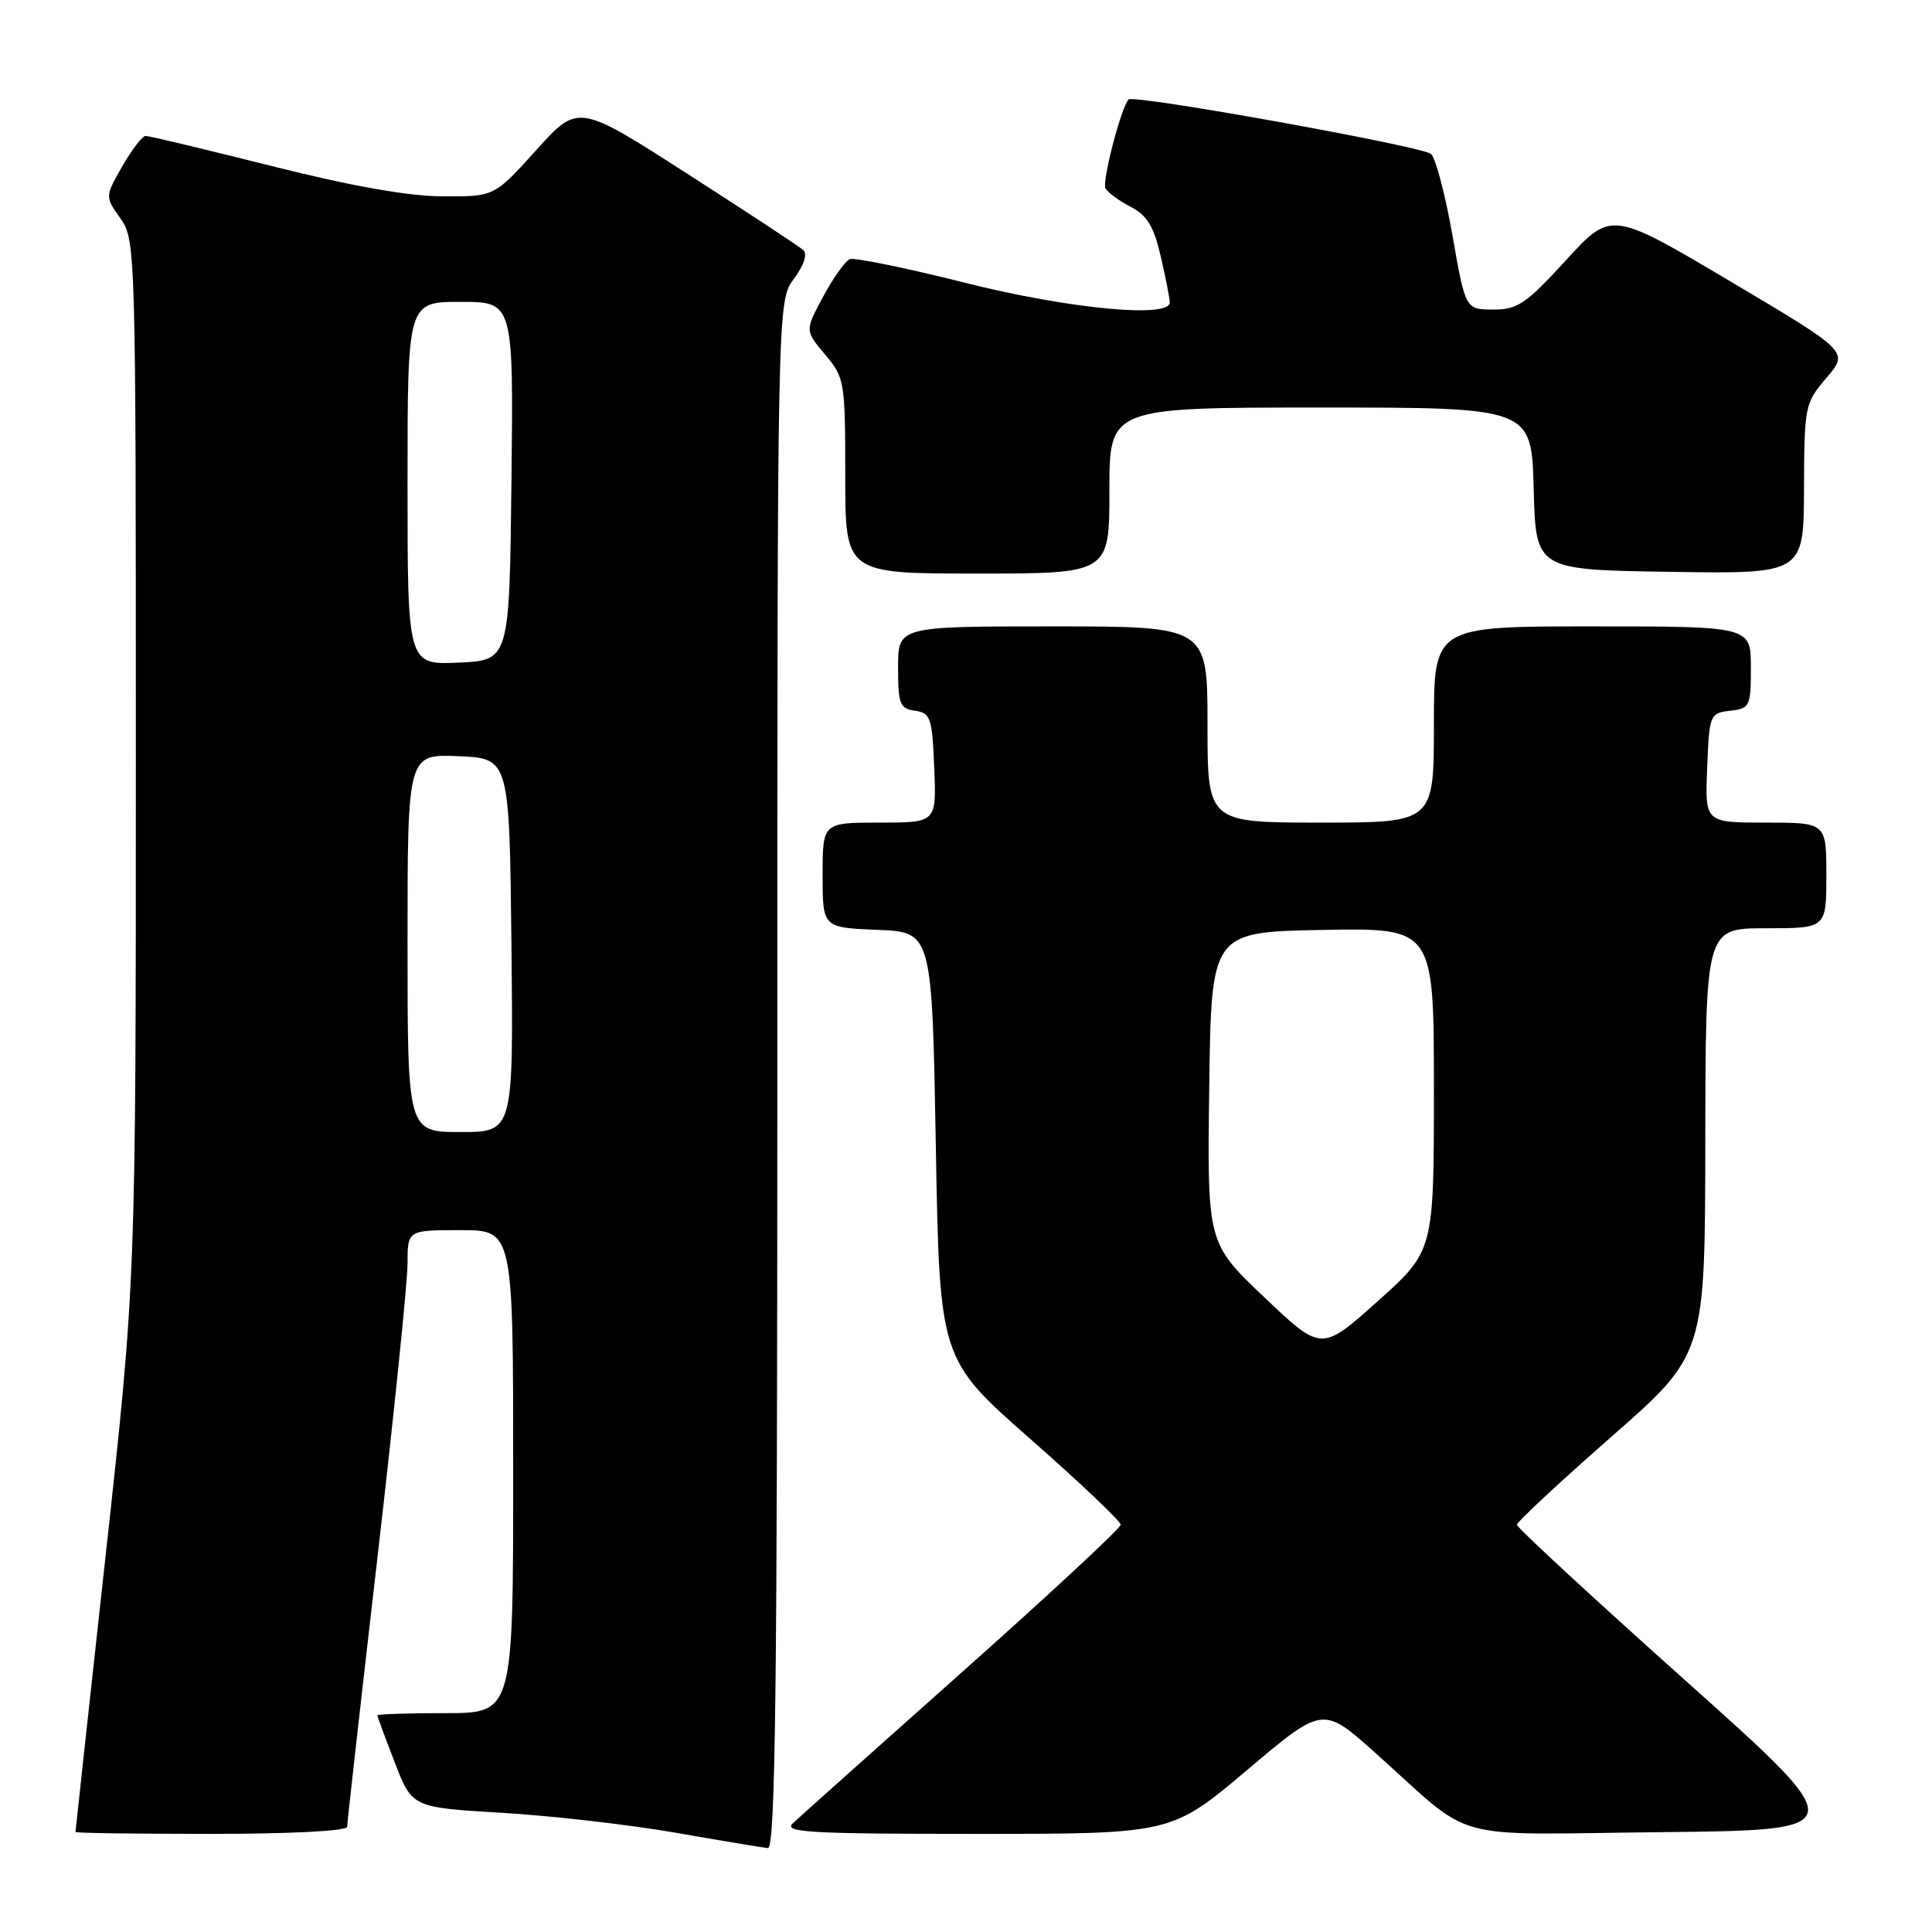 <?xml version="1.0" encoding="UTF-8" standalone="no"?>
<!DOCTYPE svg PUBLIC "-//W3C//DTD SVG 1.1//EN" "http://www.w3.org/Graphics/SVG/1.1/DTD/svg11.dtd" >
<svg xmlns="http://www.w3.org/2000/svg" xmlns:xlink="http://www.w3.org/1999/xlink" version="1.1" viewBox="0 0 256 256">
 <g >
 <path fill="currentColor"
d=" M 103.00 142.46 C 103.00 39.92 103.00 39.92 105.19 36.95 C 106.53 35.15 107.02 33.65 106.44 33.13 C 105.92 32.67 99.00 28.11 91.05 23.01 C 76.61 13.73 76.61 13.73 71.05 19.89 C 65.50 26.05 65.50 26.05 58.71 26.02 C 54.16 26.01 46.64 24.68 36.00 22.00 C 27.25 19.80 19.73 18.00 19.29 18.01 C 18.86 18.01 17.47 19.83 16.20 22.04 C 13.91 26.06 13.91 26.06 15.95 28.93 C 17.97 31.76 18.00 32.88 18.00 100.74 C 18.00 169.67 18.00 169.67 14.00 206.09 C 11.80 226.11 10.00 242.61 10.00 242.75 C 10.00 242.89 18.10 243.00 28.00 243.00 C 38.60 243.00 46.00 242.61 46.00 242.06 C 46.00 241.54 47.80 225.54 50.00 206.50 C 52.20 187.46 54.00 169.89 54.00 167.44 C 54.00 163.00 54.00 163.00 61.00 163.00 C 68.00 163.00 68.00 163.00 68.00 195.00 C 68.00 227.00 68.00 227.00 59.00 227.00 C 54.05 227.00 50.00 227.13 50.00 227.29 C 50.00 227.44 51.04 230.26 52.31 233.54 C 54.61 239.50 54.61 239.50 66.56 240.21 C 73.13 240.60 83.45 241.79 89.50 242.84 C 95.55 243.90 101.06 244.82 101.75 244.88 C 102.74 244.98 103.00 223.89 103.00 142.46 Z  M 165.26 234.53 C 175.29 226.05 175.29 226.05 182.25 232.28 C 195.68 244.29 191.27 243.07 220.18 242.77 C 245.50 242.50 245.50 242.50 223.25 222.61 C 211.01 211.67 201.00 202.41 201.00 202.04 C 201.00 201.66 206.61 196.44 213.46 190.43 C 225.93 179.50 225.93 179.50 225.96 151.25 C 226.00 123.00 226.00 123.00 234.00 123.00 C 242.00 123.00 242.00 123.00 242.00 116.00 C 242.00 109.00 242.00 109.00 233.96 109.00 C 225.91 109.00 225.91 109.00 226.21 101.75 C 226.49 94.67 226.56 94.49 229.25 94.18 C 231.87 93.88 232.00 93.62 232.00 88.43 C 232.00 83.00 232.00 83.00 211.00 83.00 C 190.00 83.00 190.00 83.00 190.00 96.00 C 190.00 109.00 190.00 109.00 175.00 109.00 C 160.00 109.00 160.00 109.00 160.00 96.00 C 160.00 83.00 160.00 83.00 139.50 83.00 C 119.00 83.00 119.00 83.00 119.00 88.43 C 119.00 93.30 119.23 93.89 121.25 94.18 C 123.31 94.47 123.52 95.10 123.79 101.75 C 124.09 109.00 124.09 109.00 116.54 109.00 C 109.00 109.00 109.00 109.00 109.00 115.96 C 109.00 122.91 109.00 122.91 116.25 123.21 C 123.50 123.50 123.50 123.50 124.00 151.79 C 124.50 180.09 124.50 180.09 136.50 190.65 C 143.10 196.45 148.50 201.58 148.50 202.03 C 148.50 202.49 139.05 211.26 127.50 221.54 C 115.95 231.82 105.84 240.85 105.04 241.61 C 103.78 242.80 107.32 243.00 129.39 243.00 C 155.22 243.00 155.22 243.00 165.26 234.53 Z  M 147.00 65.00 C 147.00 54.00 147.00 54.00 174.97 54.00 C 202.93 54.00 202.93 54.00 203.22 64.75 C 203.50 75.50 203.50 75.50 221.25 75.77 C 239.00 76.05 239.00 76.05 239.04 64.77 C 239.08 53.76 239.15 53.42 242.03 50.05 C 244.98 46.60 244.98 46.60 229.24 37.26 C 213.50 27.93 213.50 27.93 207.50 34.48 C 202.19 40.28 201.08 41.03 197.84 41.02 C 194.18 41.00 194.18 41.00 192.47 31.25 C 191.53 25.89 190.25 21.01 189.63 20.41 C 188.59 19.40 150.13 12.47 149.53 13.18 C 148.49 14.43 145.98 24.16 146.49 24.98 C 146.84 25.55 148.36 26.65 149.88 27.44 C 151.99 28.53 152.90 30.03 153.81 34.00 C 154.47 36.84 155.00 39.57 155.00 40.08 C 155.00 42.21 141.52 40.91 127.80 37.45 C 120.05 35.50 113.21 34.10 112.60 34.34 C 112.00 34.58 110.41 36.81 109.08 39.29 C 106.65 43.80 106.65 43.80 109.33 46.98 C 111.92 50.06 112.00 50.53 112.00 63.08 C 112.00 76.00 112.00 76.00 129.50 76.00 C 147.00 76.00 147.00 76.00 147.00 65.00 Z  M 54.00 124.95 C 54.00 99.91 54.00 99.91 60.75 100.20 C 67.50 100.50 67.50 100.50 67.77 125.25 C 68.03 150.00 68.03 150.00 61.02 150.00 C 54.00 150.00 54.00 150.00 54.00 124.95 Z  M 54.00 64.05 C 54.00 40.00 54.00 40.00 61.02 40.00 C 68.04 40.00 68.04 40.00 67.77 63.75 C 67.50 87.50 67.50 87.50 60.75 87.80 C 54.00 88.09 54.00 88.09 54.00 64.05 Z  M 167.53 171.90 C 159.96 164.71 159.96 164.71 160.23 144.10 C 160.50 123.50 160.50 123.50 175.25 123.22 C 190.00 122.95 190.00 122.95 190.00 144.35 C 190.00 165.75 190.00 165.75 182.55 172.42 C 175.10 179.09 175.10 179.09 167.53 171.90 Z "/>
</g>
</svg>